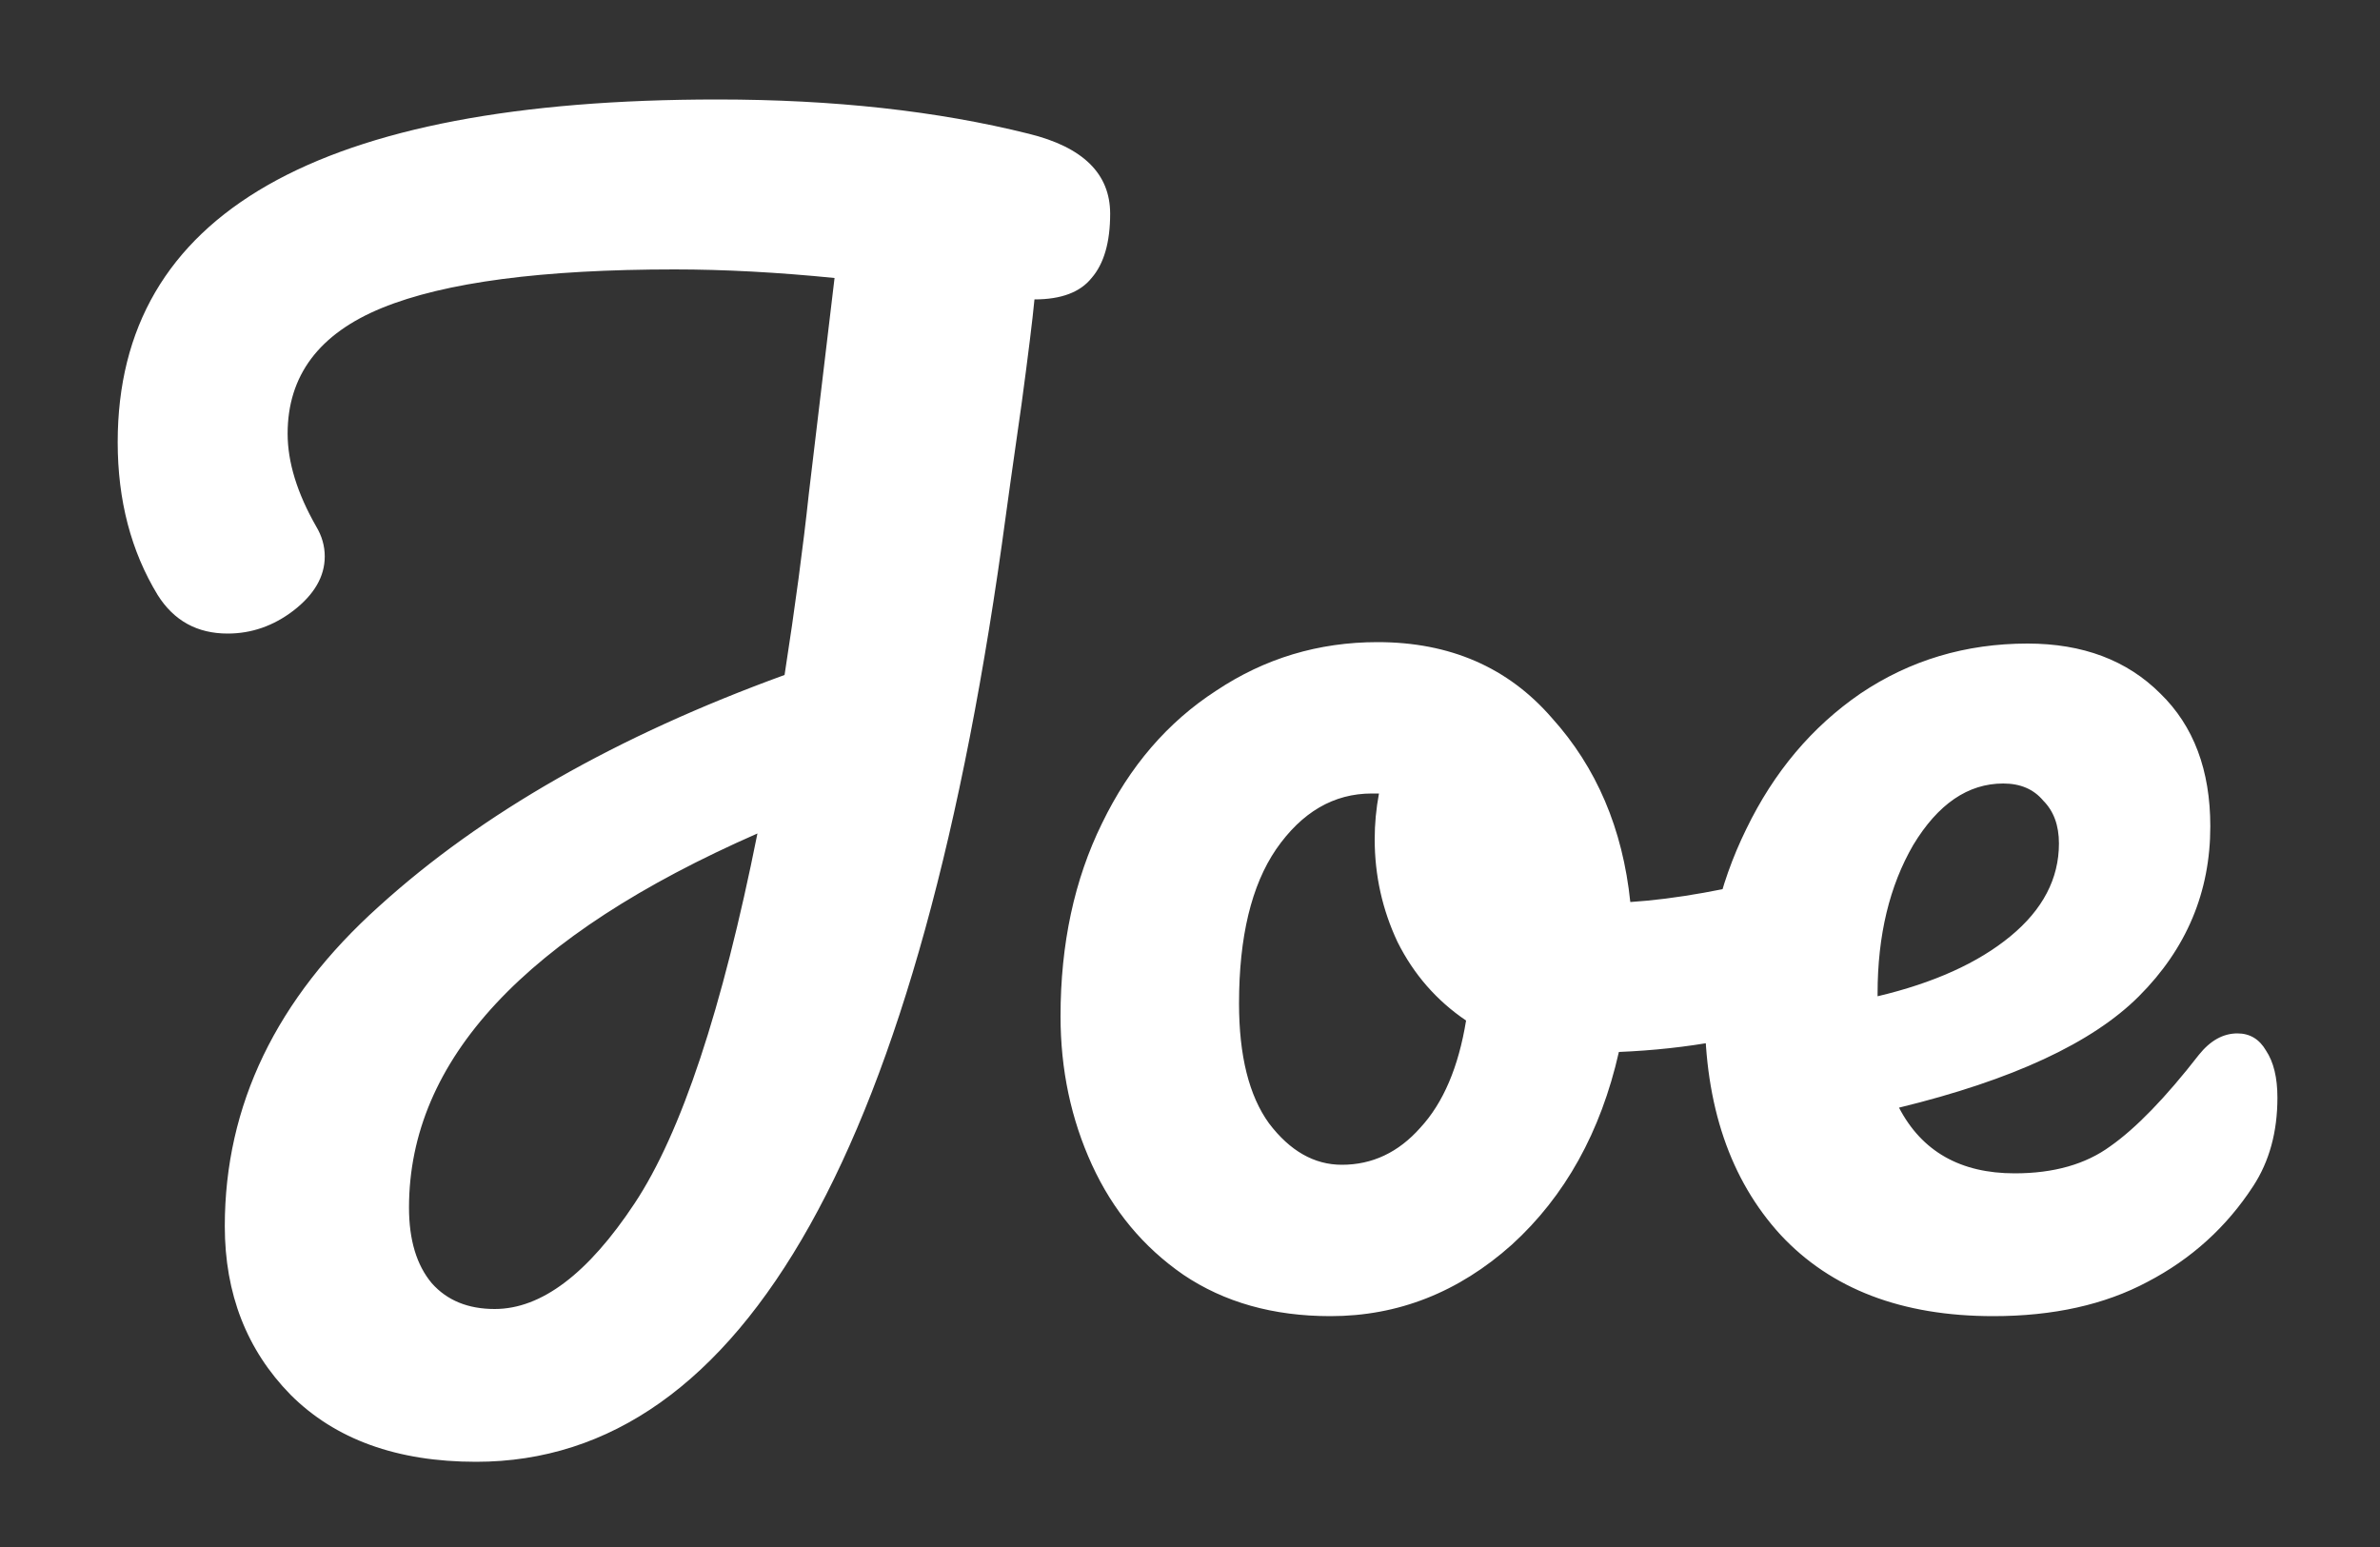 <svg width="20" height="13" viewBox="0 0 20 13" fill="none" xmlns="http://www.w3.org/2000/svg">
<rect x="0" y="0" width="20" height="13" fill="#333333" stroke="none"/>
<path d="M9.329 1.796C9.329 2.036 9.277 2.216 9.173 2.336C9.077 2.456 8.917 2.516 8.693 2.516C8.677 2.684 8.641 2.976 8.585 3.392C8.505 3.952 8.461 4.264 8.453 4.328C7.741 9.632 6.257 12.284 4.001 12.284C3.337 12.284 2.817 12.096 2.441 11.72C2.073 11.344 1.889 10.872 1.889 10.304C1.889 9.288 2.321 8.392 3.185 7.616C4.049 6.832 5.185 6.184 6.593 5.672C6.681 5.104 6.749 4.596 6.797 4.148L7.013 2.336C6.533 2.288 6.085 2.264 5.669 2.264C4.557 2.264 3.737 2.372 3.209 2.588C2.681 2.804 2.417 3.156 2.417 3.644C2.417 3.884 2.497 4.144 2.657 4.424C2.705 4.504 2.729 4.588 2.729 4.676C2.729 4.844 2.641 4.996 2.465 5.132C2.297 5.26 2.113 5.324 1.913 5.324C1.657 5.324 1.461 5.216 1.325 5C1.101 4.632 0.989 4.204 0.989 3.716C0.989 1.796 2.669 0.836 6.029 0.836C7.005 0.836 7.877 0.932 8.645 1.124C9.101 1.236 9.329 1.46 9.329 1.796ZM4.157 11C4.549 11 4.941 10.704 5.333 10.112C5.725 9.52 6.069 8.484 6.365 7.004C4.413 7.86 3.437 8.908 3.437 10.148C3.437 10.42 3.501 10.632 3.629 10.784C3.757 10.928 3.933 11 4.157 11ZM15.212 7.316C15.316 7.316 15.396 7.368 15.452 7.472C15.508 7.576 15.536 7.708 15.536 7.868C15.536 8.252 15.42 8.48 15.188 8.552C14.708 8.72 14.18 8.816 13.604 8.84C13.452 9.512 13.152 10.052 12.704 10.46C12.256 10.86 11.748 11.06 11.18 11.06C10.7 11.06 10.288 10.944 9.944 10.712C9.608 10.48 9.352 10.172 9.176 9.788C9 9.404 8.912 8.988 8.912 8.54C8.912 7.932 9.028 7.392 9.26 6.92C9.492 6.44 9.812 6.068 10.22 5.804C10.628 5.532 11.08 5.396 11.576 5.396C12.184 5.396 12.672 5.608 13.04 6.032C13.416 6.448 13.636 6.964 13.7 7.58C14.076 7.556 14.524 7.476 15.044 7.34C15.108 7.324 15.164 7.316 15.212 7.316ZM11.276 9.788C11.532 9.788 11.752 9.684 11.936 9.476C12.128 9.268 12.256 8.968 12.32 8.576C12.072 8.408 11.88 8.188 11.744 7.916C11.616 7.644 11.552 7.356 11.552 7.052C11.552 6.924 11.564 6.796 11.588 6.668H11.528C11.208 6.668 10.94 6.824 10.724 7.136C10.516 7.44 10.412 7.872 10.412 8.432C10.412 8.872 10.496 9.208 10.664 9.44C10.84 9.672 11.044 9.788 11.276 9.788ZM18.802 8.684C18.906 8.684 18.986 8.732 19.042 8.828C19.106 8.924 19.138 9.056 19.138 9.224C19.138 9.512 19.07 9.76 18.934 9.968C18.71 10.312 18.414 10.58 18.046 10.772C17.686 10.964 17.254 11.06 16.75 11.06C15.982 11.06 15.386 10.832 14.962 10.376C14.538 9.912 14.326 9.288 14.326 8.504C14.326 7.952 14.442 7.44 14.674 6.968C14.906 6.488 15.226 6.108 15.634 5.828C16.05 5.548 16.518 5.408 17.038 5.408C17.502 5.408 17.874 5.548 18.154 5.828C18.434 6.1 18.574 6.472 18.574 6.944C18.574 7.496 18.374 7.972 17.974 8.372C17.582 8.764 16.91 9.076 15.958 9.308C16.15 9.676 16.474 9.86 16.93 9.86C17.258 9.86 17.526 9.784 17.734 9.632C17.95 9.48 18.198 9.224 18.478 8.864C18.574 8.744 18.682 8.684 18.802 8.684ZM16.834 6.584C16.538 6.584 16.286 6.756 16.078 7.1C15.878 7.444 15.778 7.86 15.778 8.348V8.372C16.25 8.26 16.622 8.092 16.894 7.868C17.166 7.644 17.302 7.384 17.302 7.088C17.302 6.936 17.258 6.816 17.17 6.728C17.09 6.632 16.978 6.584 16.834 6.584Z" fill="white"/>
</svg>
